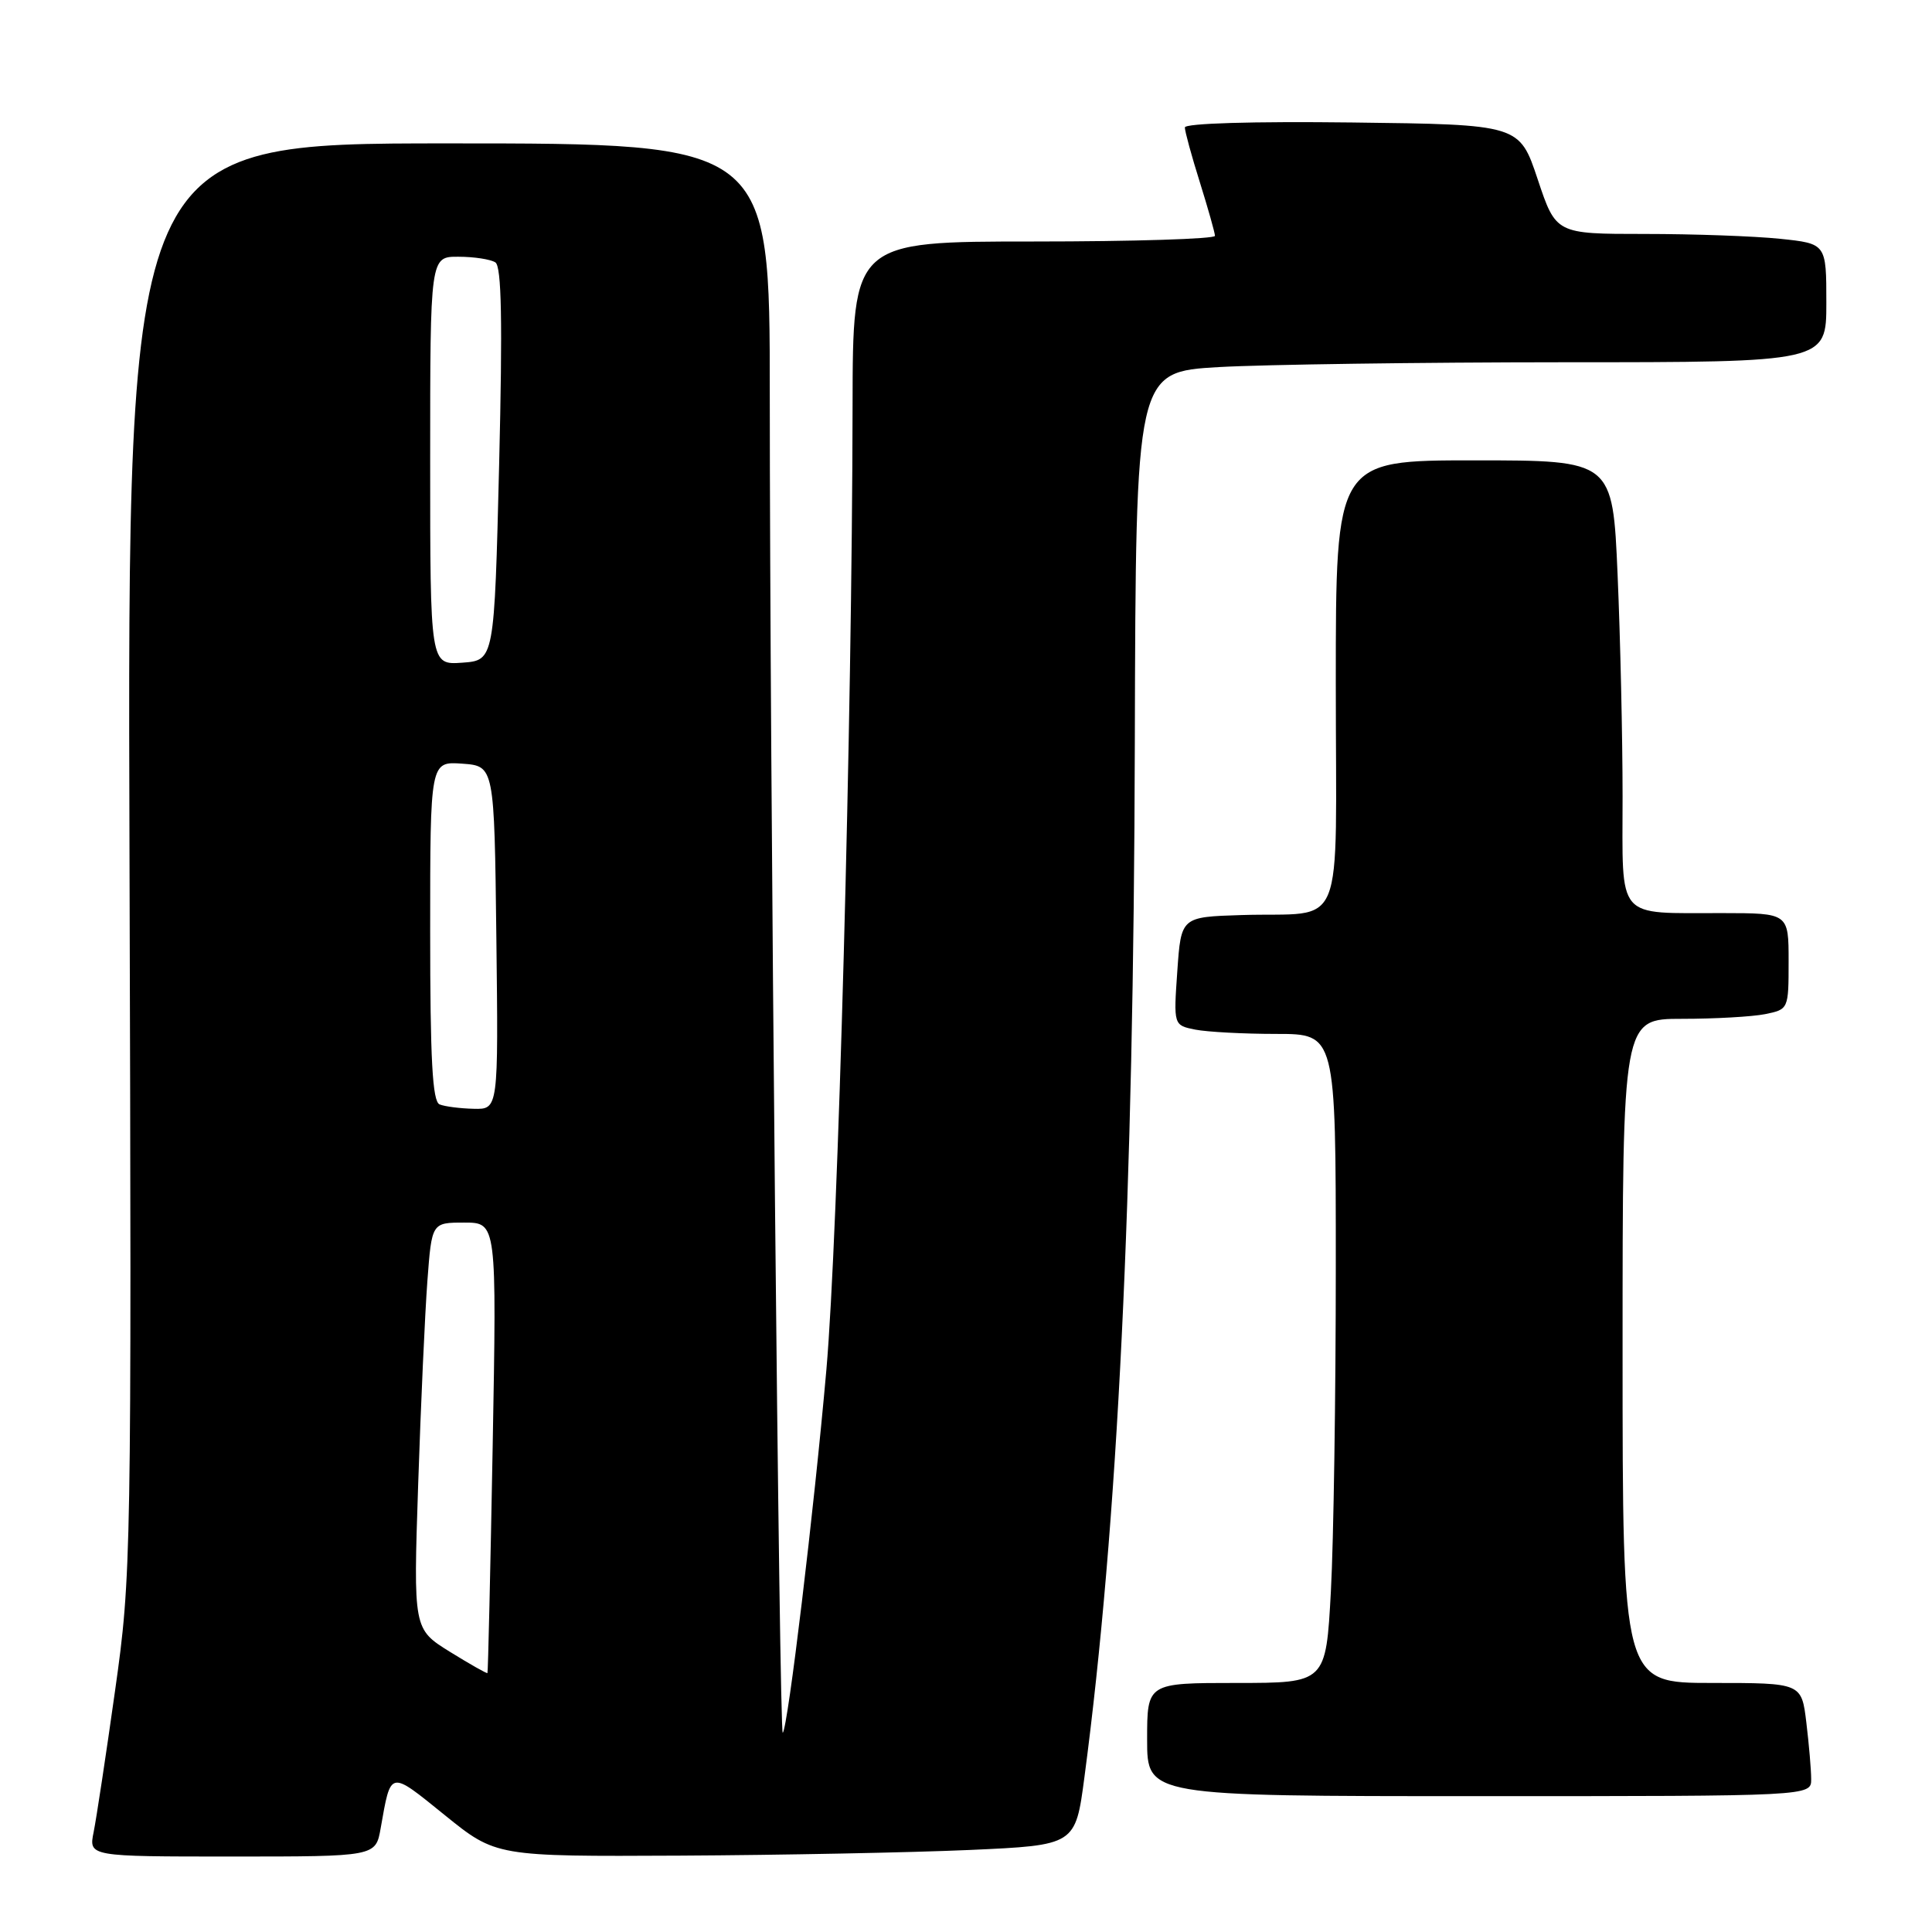 <?xml version="1.0" encoding="UTF-8" standalone="no"?>
<!DOCTYPE svg PUBLIC "-//W3C//DTD SVG 1.1//EN" "http://www.w3.org/Graphics/SVG/1.1/DTD/svg11.dtd" >
<svg xmlns="http://www.w3.org/2000/svg" xmlns:xlink="http://www.w3.org/1999/xlink" version="1.1" viewBox="0 0 256 256">
 <g >
 <path fill="currentColor"
d=" M 50.44 242.25 C 51.82 234.48 51.54 234.54 58.93 240.51 C 65.72 246.00 65.72 246.00 90.11 245.88 C 103.52 245.81 120.80 245.47 128.50 245.13 C 142.50 244.50 142.50 244.50 143.69 235.50 C 148.12 202.06 150.22 158.90 150.37 98.39 C 150.50 49.28 150.50 49.28 161.50 48.64 C 167.55 48.30 188.14 48.01 207.25 48.00 C 242.00 48.00 242.00 48.00 242.00 40.14 C 242.00 32.28 242.00 32.28 235.85 31.64 C 232.47 31.29 224.41 31.00 217.94 31.00 C 206.17 31.00 206.17 31.00 203.75 23.75 C 201.33 16.50 201.33 16.50 179.17 16.23 C 165.97 16.07 157.00 16.34 157.00 16.89 C 157.00 17.40 157.89 20.67 158.99 24.16 C 160.08 27.65 160.98 30.84 160.99 31.25 C 160.99 31.66 150.20 32.00 137.00 32.00 C 113.00 32.00 113.00 32.00 112.97 53.75 C 112.91 95.67 111.06 163.67 109.50 181.50 C 107.86 200.15 104.40 228.93 103.72 229.61 C 103.26 230.08 102.00 100.37 102.00 52.33 C 102.00 19.00 102.00 19.00 59.43 19.00 C 16.87 19.00 16.87 19.00 17.16 113.75 C 17.44 206.70 17.40 208.79 15.25 224.00 C 14.05 232.53 12.77 240.96 12.41 242.75 C 11.75 246.00 11.75 246.00 30.76 246.00 C 49.78 246.00 49.78 246.00 50.44 242.25 Z  M 239.99 235.75 C 239.99 234.51 239.70 231.14 239.35 228.25 C 238.72 223.00 238.72 223.00 226.86 223.00 C 215.00 223.00 215.00 223.00 215.00 179.00 C 215.00 135.00 215.00 135.00 222.88 135.00 C 227.21 135.00 232.16 134.72 233.88 134.38 C 236.98 133.75 237.00 133.72 237.00 127.38 C 237.00 121.00 237.00 121.00 228.25 120.99 C 213.97 120.96 215.00 122.16 215.00 105.54 C 215.00 97.72 214.70 84.50 214.34 76.16 C 213.69 61.00 213.69 61.00 195.34 61.00 C 177.00 61.00 177.00 61.00 177.00 90.48 C 177.00 124.51 178.51 120.81 164.50 121.25 C 156.50 121.50 156.50 121.50 156.00 128.68 C 155.50 135.85 155.50 135.85 158.38 136.43 C 159.96 136.74 164.79 137.00 169.13 137.00 C 177.00 137.00 177.00 137.00 177.00 167.84 C 177.00 184.81 176.71 204.16 176.35 210.84 C 175.69 223.00 175.69 223.00 163.85 223.00 C 152.00 223.00 152.00 223.00 152.00 230.50 C 152.00 238.00 152.00 238.00 196.00 238.00 C 240.00 238.00 240.00 238.00 239.99 235.75 Z  M 59.61 218.87 C 54.77 215.86 54.77 215.86 55.41 196.68 C 55.76 186.13 56.31 174.01 56.63 169.75 C 57.21 162.00 57.21 162.00 61.52 162.00 C 65.82 162.00 65.82 162.00 65.28 191.75 C 64.98 208.11 64.67 221.59 64.59 221.69 C 64.52 221.79 62.28 220.52 59.61 218.87 Z  M 58.25 146.34 C 57.30 145.96 57.00 140.40 57.00 123.36 C 57.00 100.89 57.00 100.89 61.25 101.19 C 65.50 101.50 65.50 101.50 65.77 124.25 C 66.04 147.00 66.04 147.00 62.77 146.92 C 60.97 146.88 58.94 146.62 58.25 146.34 Z  M 57.00 61.06 C 57.00 34.00 57.00 34.00 60.75 34.02 C 62.81 34.02 65.01 34.36 65.64 34.77 C 66.46 35.30 66.60 42.57 66.14 61.50 C 65.50 87.50 65.50 87.50 61.25 87.81 C 57.00 88.11 57.00 88.11 57.00 61.06 Z "/>
</g>
</svg>